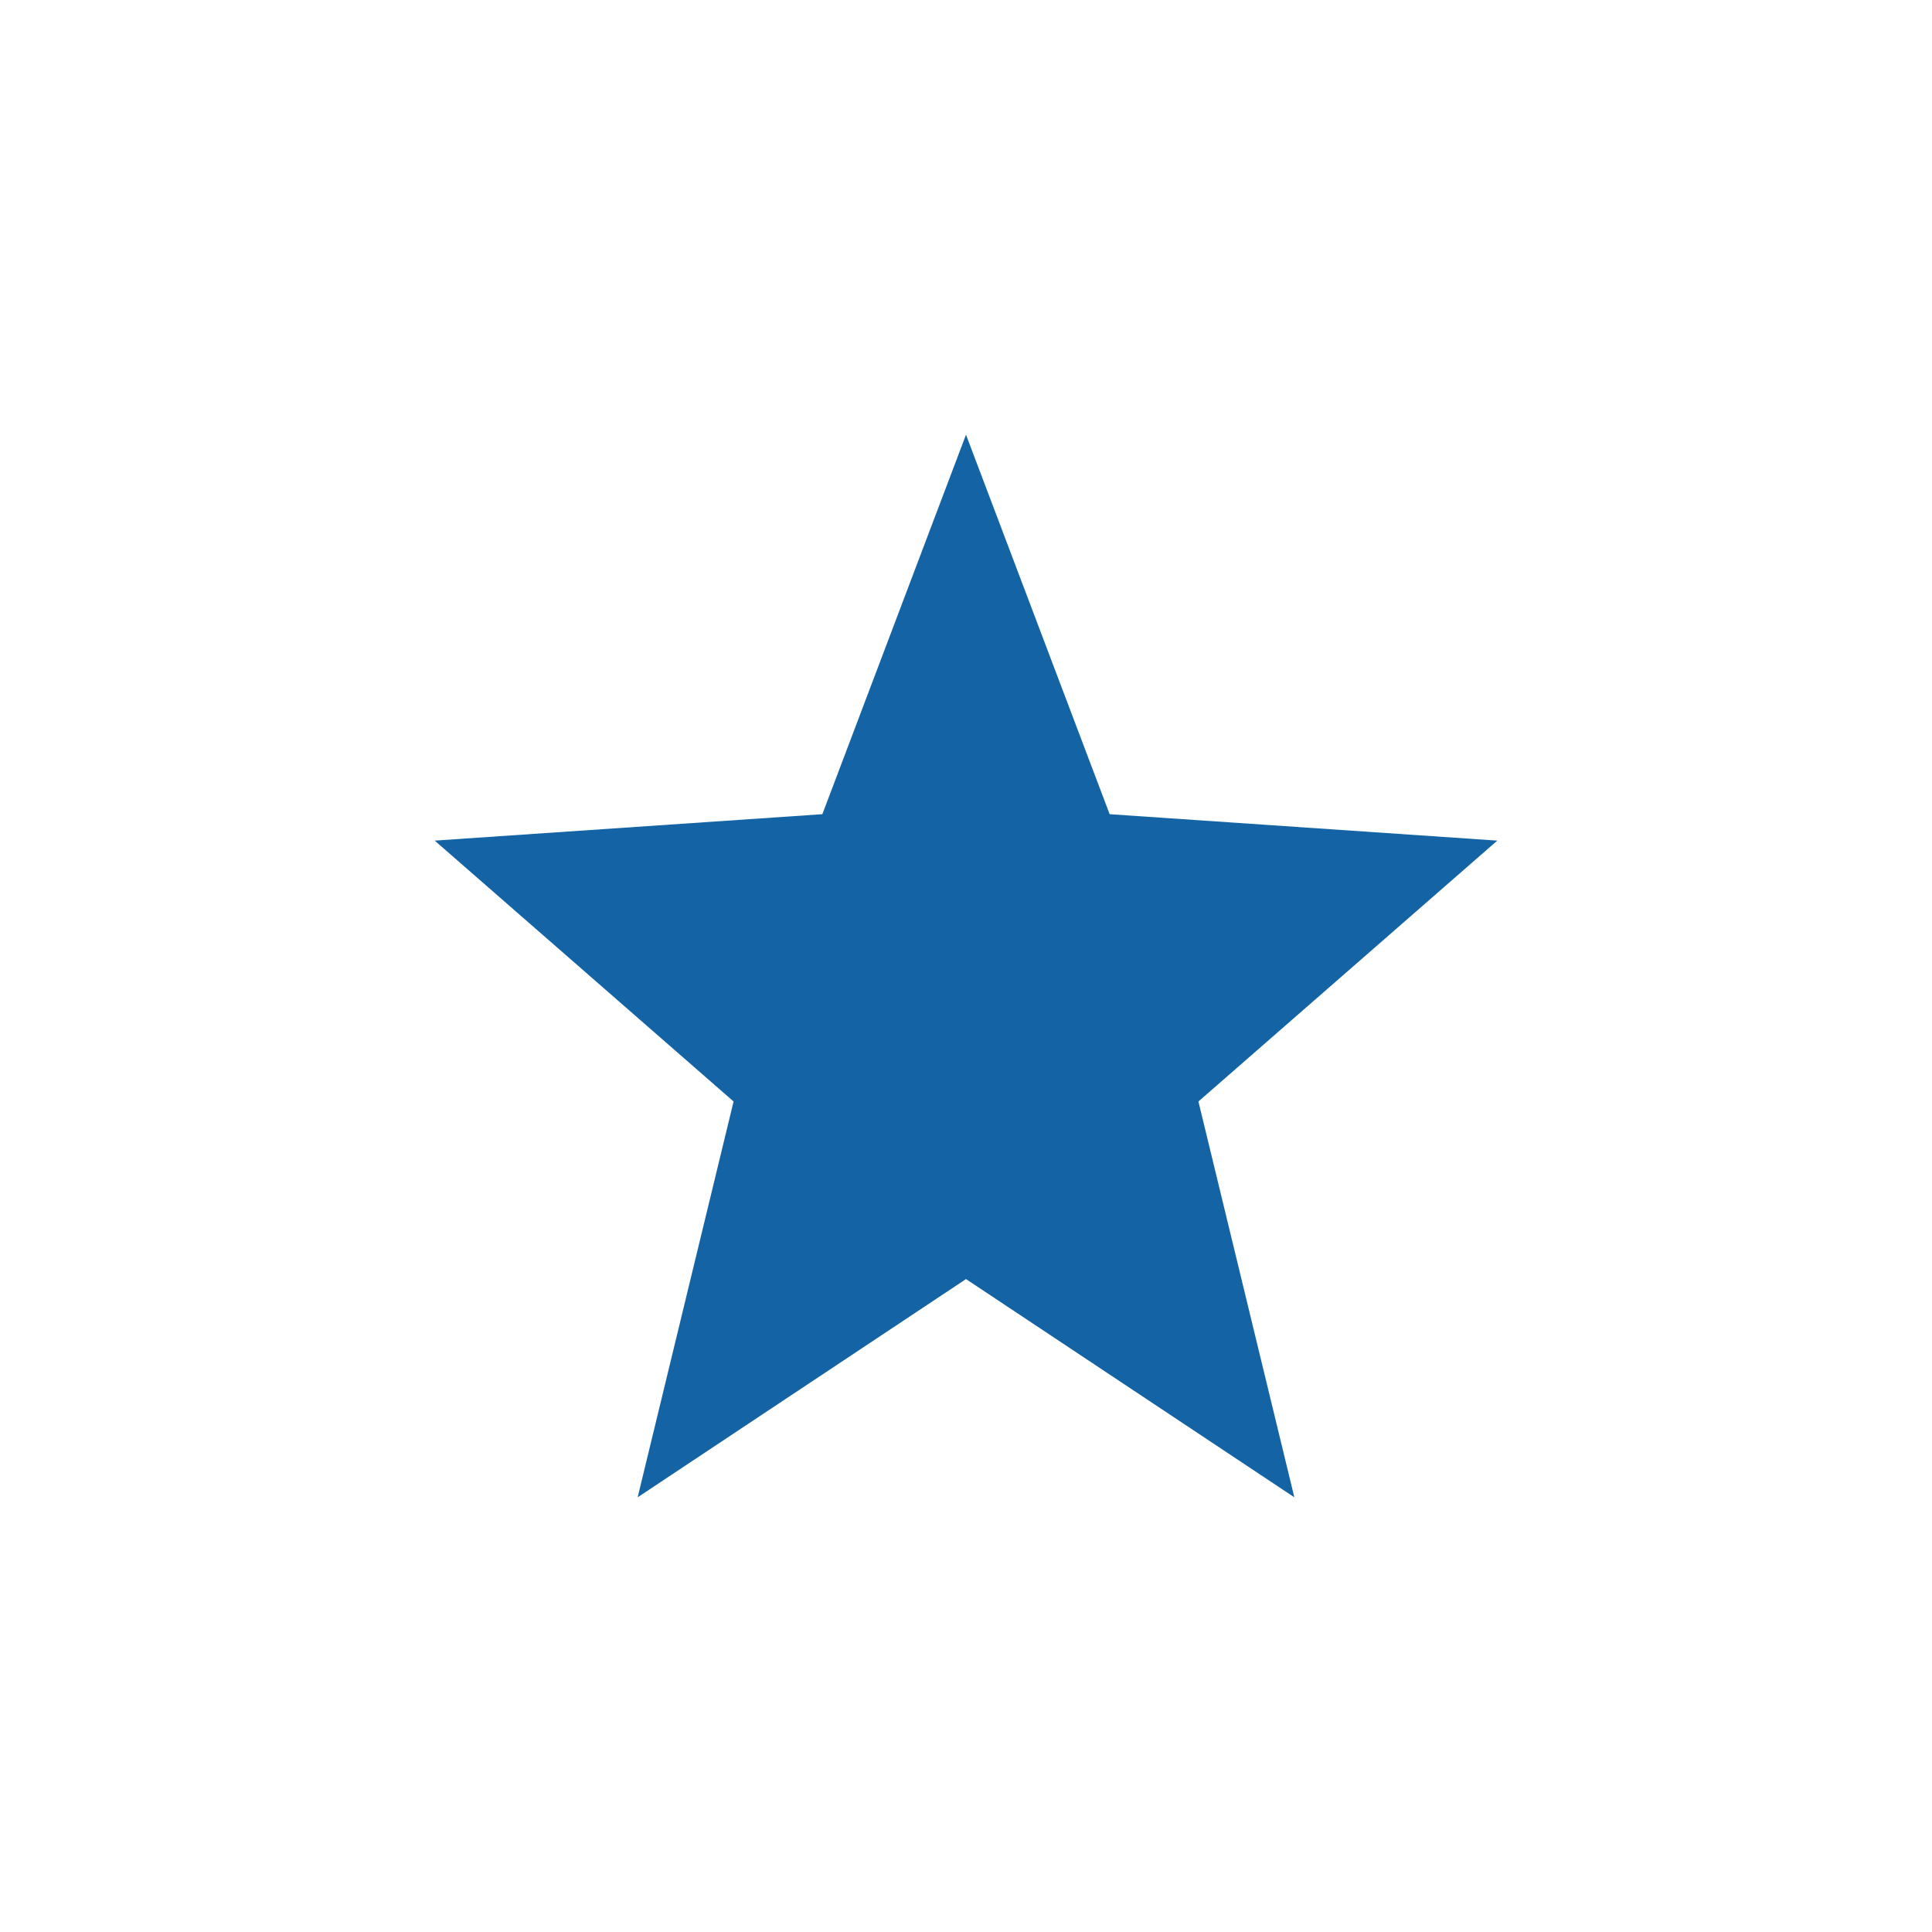 <svg width="40" height="40" viewBox="0 0 40 40" fill="none" xmlns="http://www.w3.org/2000/svg">
<path d="M26.798 31L20 26.482L13.202 31L15.188 22.805L9 17.404L17.026 16.857L20 9L22.974 16.857L31 17.404L24.812 22.805L26.798 31Z" fill="#1464A5"/>
</svg>
